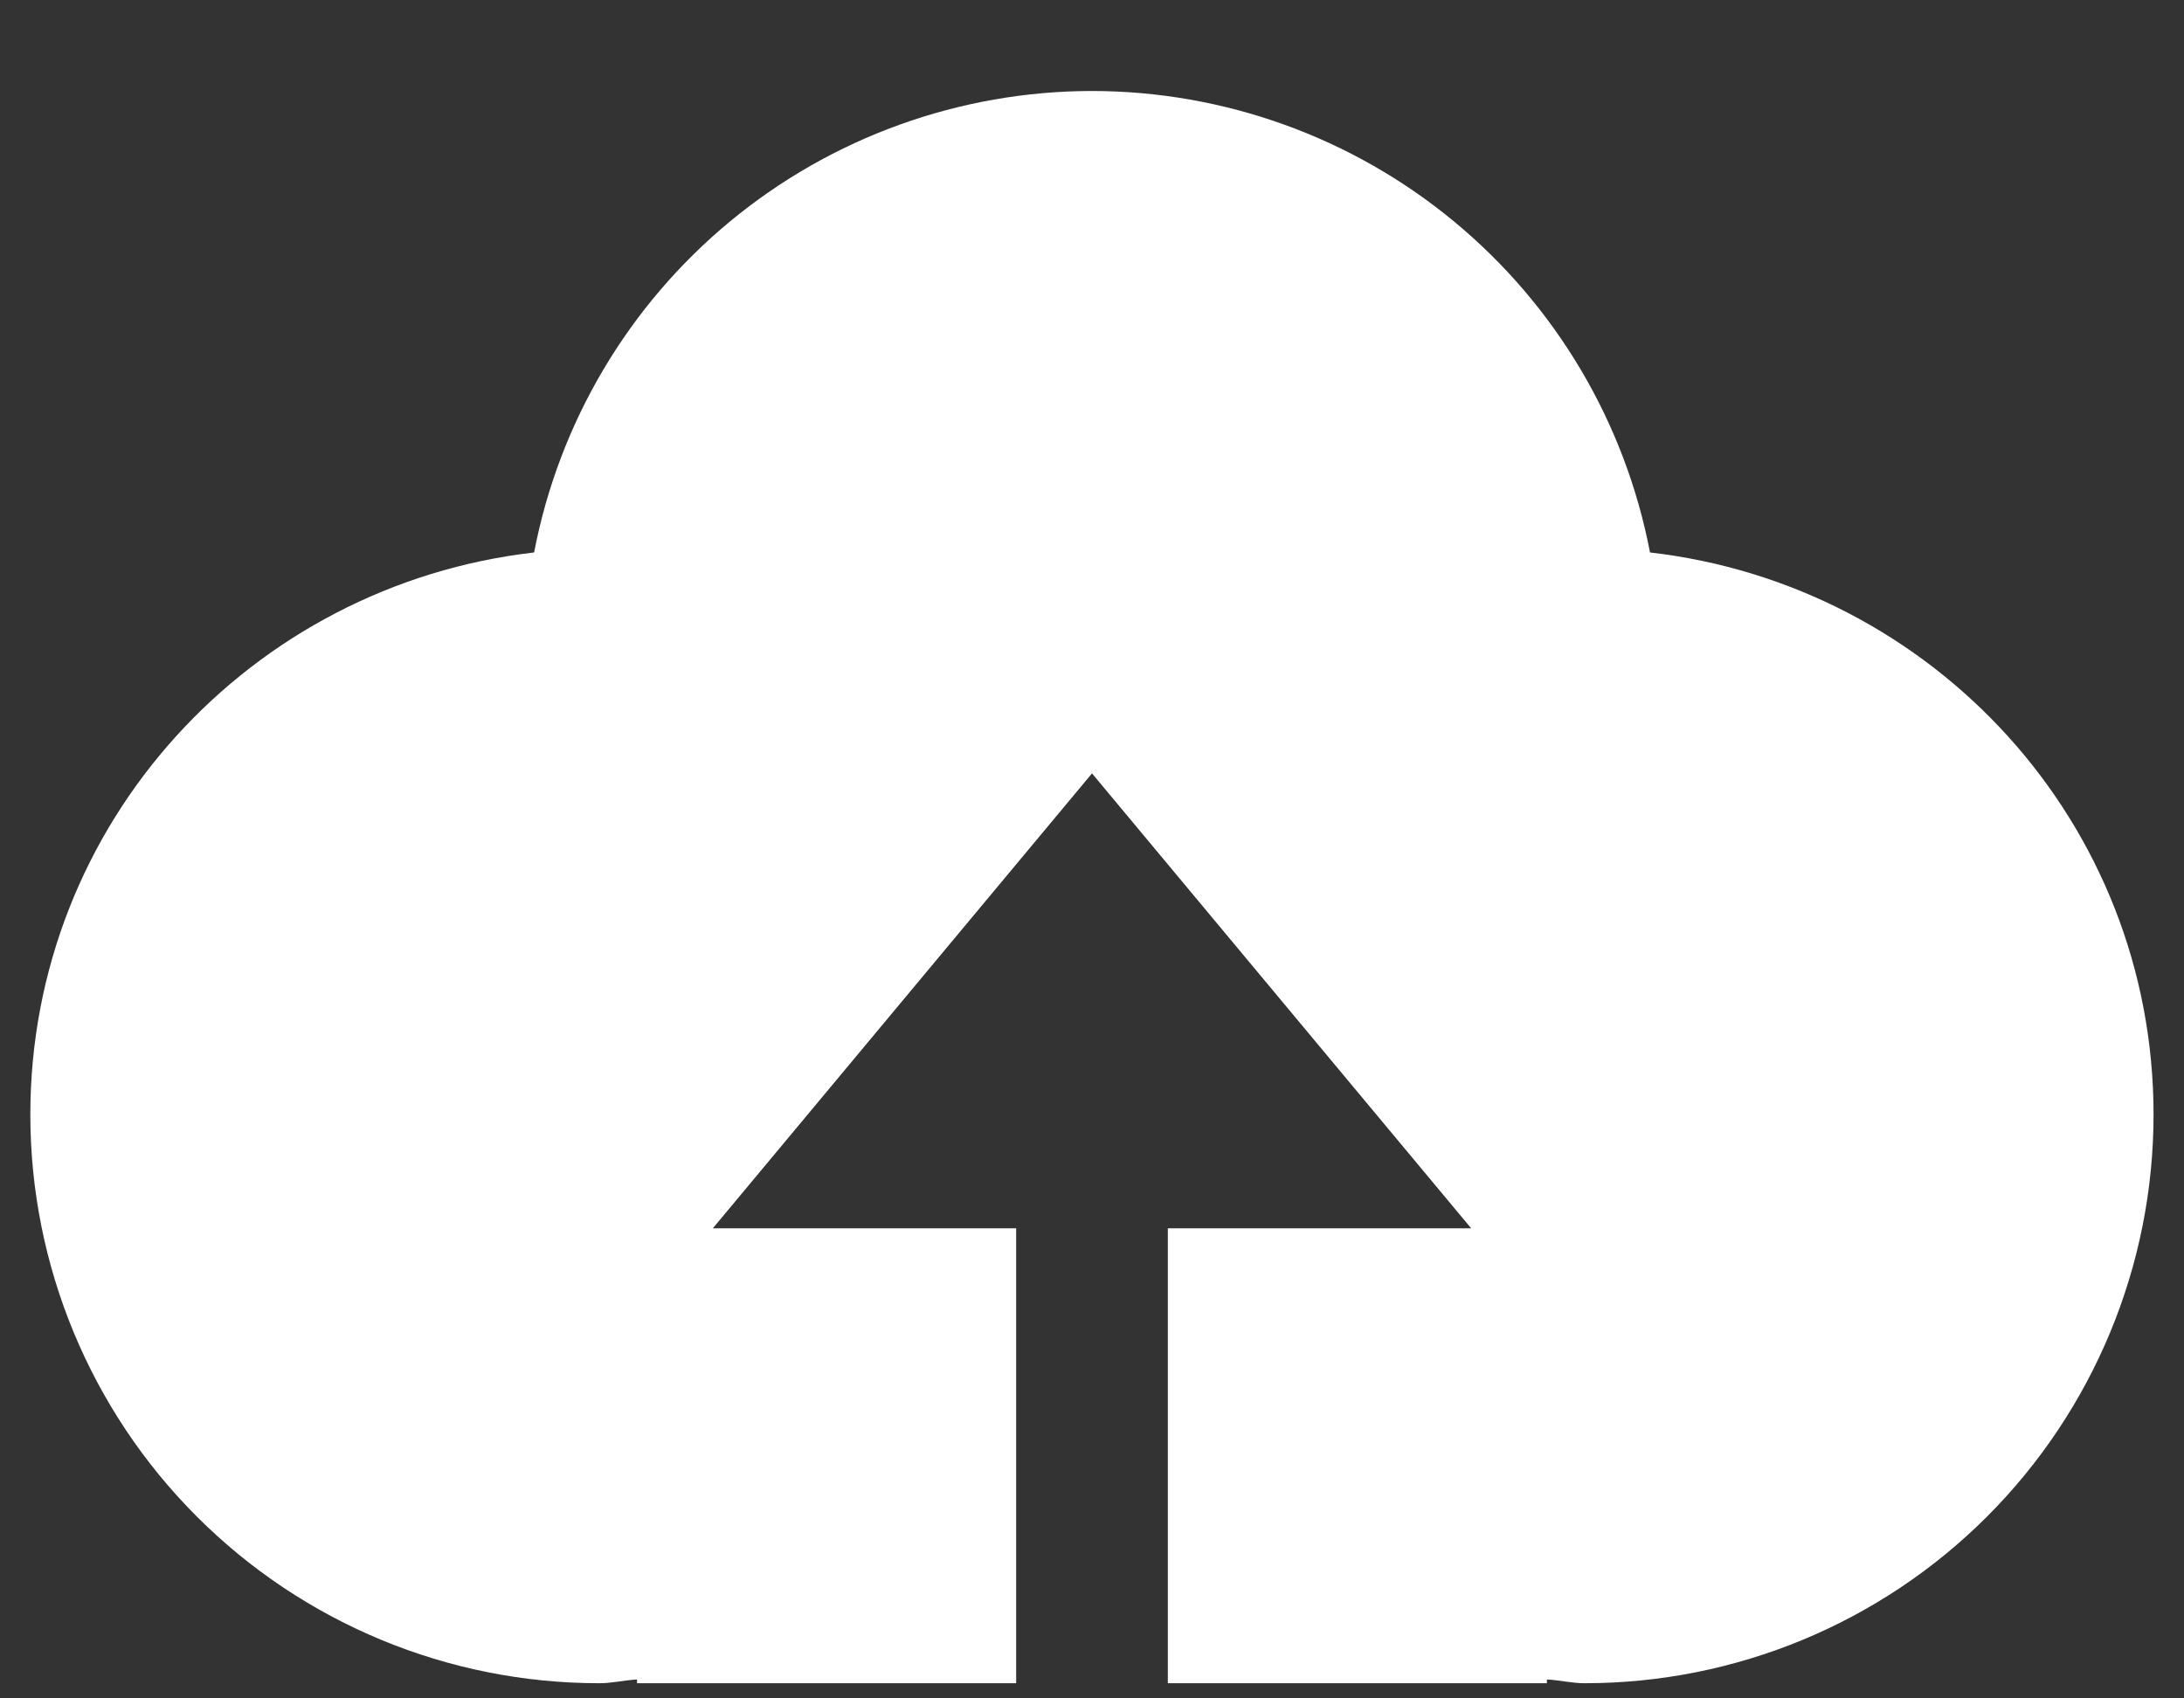 <svg width="18" height="14" viewBox="0 0 18 14" fill="none" xmlns="http://www.w3.org/2000/svg">
<rect x="0" y="0" width="18" height="14" fill="#333333" stroke="none"/>
<path d="M9.625 13.875V10.125H12.125L9 6.375L5.875 10.125H8.375V13.875H5.25V13.844C5.145 13.85 5.045 13.875 4.938 13.875C3.694 13.875 2.502 13.381 1.623 12.502C0.744 11.623 0.25 10.431 0.25 9.188C0.25 6.782 2.069 4.822 4.402 4.554C4.607 3.484 5.178 2.519 6.017 1.825C6.856 1.131 7.911 0.751 9 0.75C10.089 0.751 11.144 1.131 11.983 1.825C12.823 2.519 13.394 3.484 13.599 4.554C15.932 4.822 17.749 6.782 17.749 9.188C17.749 10.431 17.255 11.623 16.376 12.502C15.497 13.381 14.305 13.875 13.061 13.875C12.956 13.875 12.855 13.85 12.749 13.844V13.875H9.625Z" fill="white"/>
</svg>
